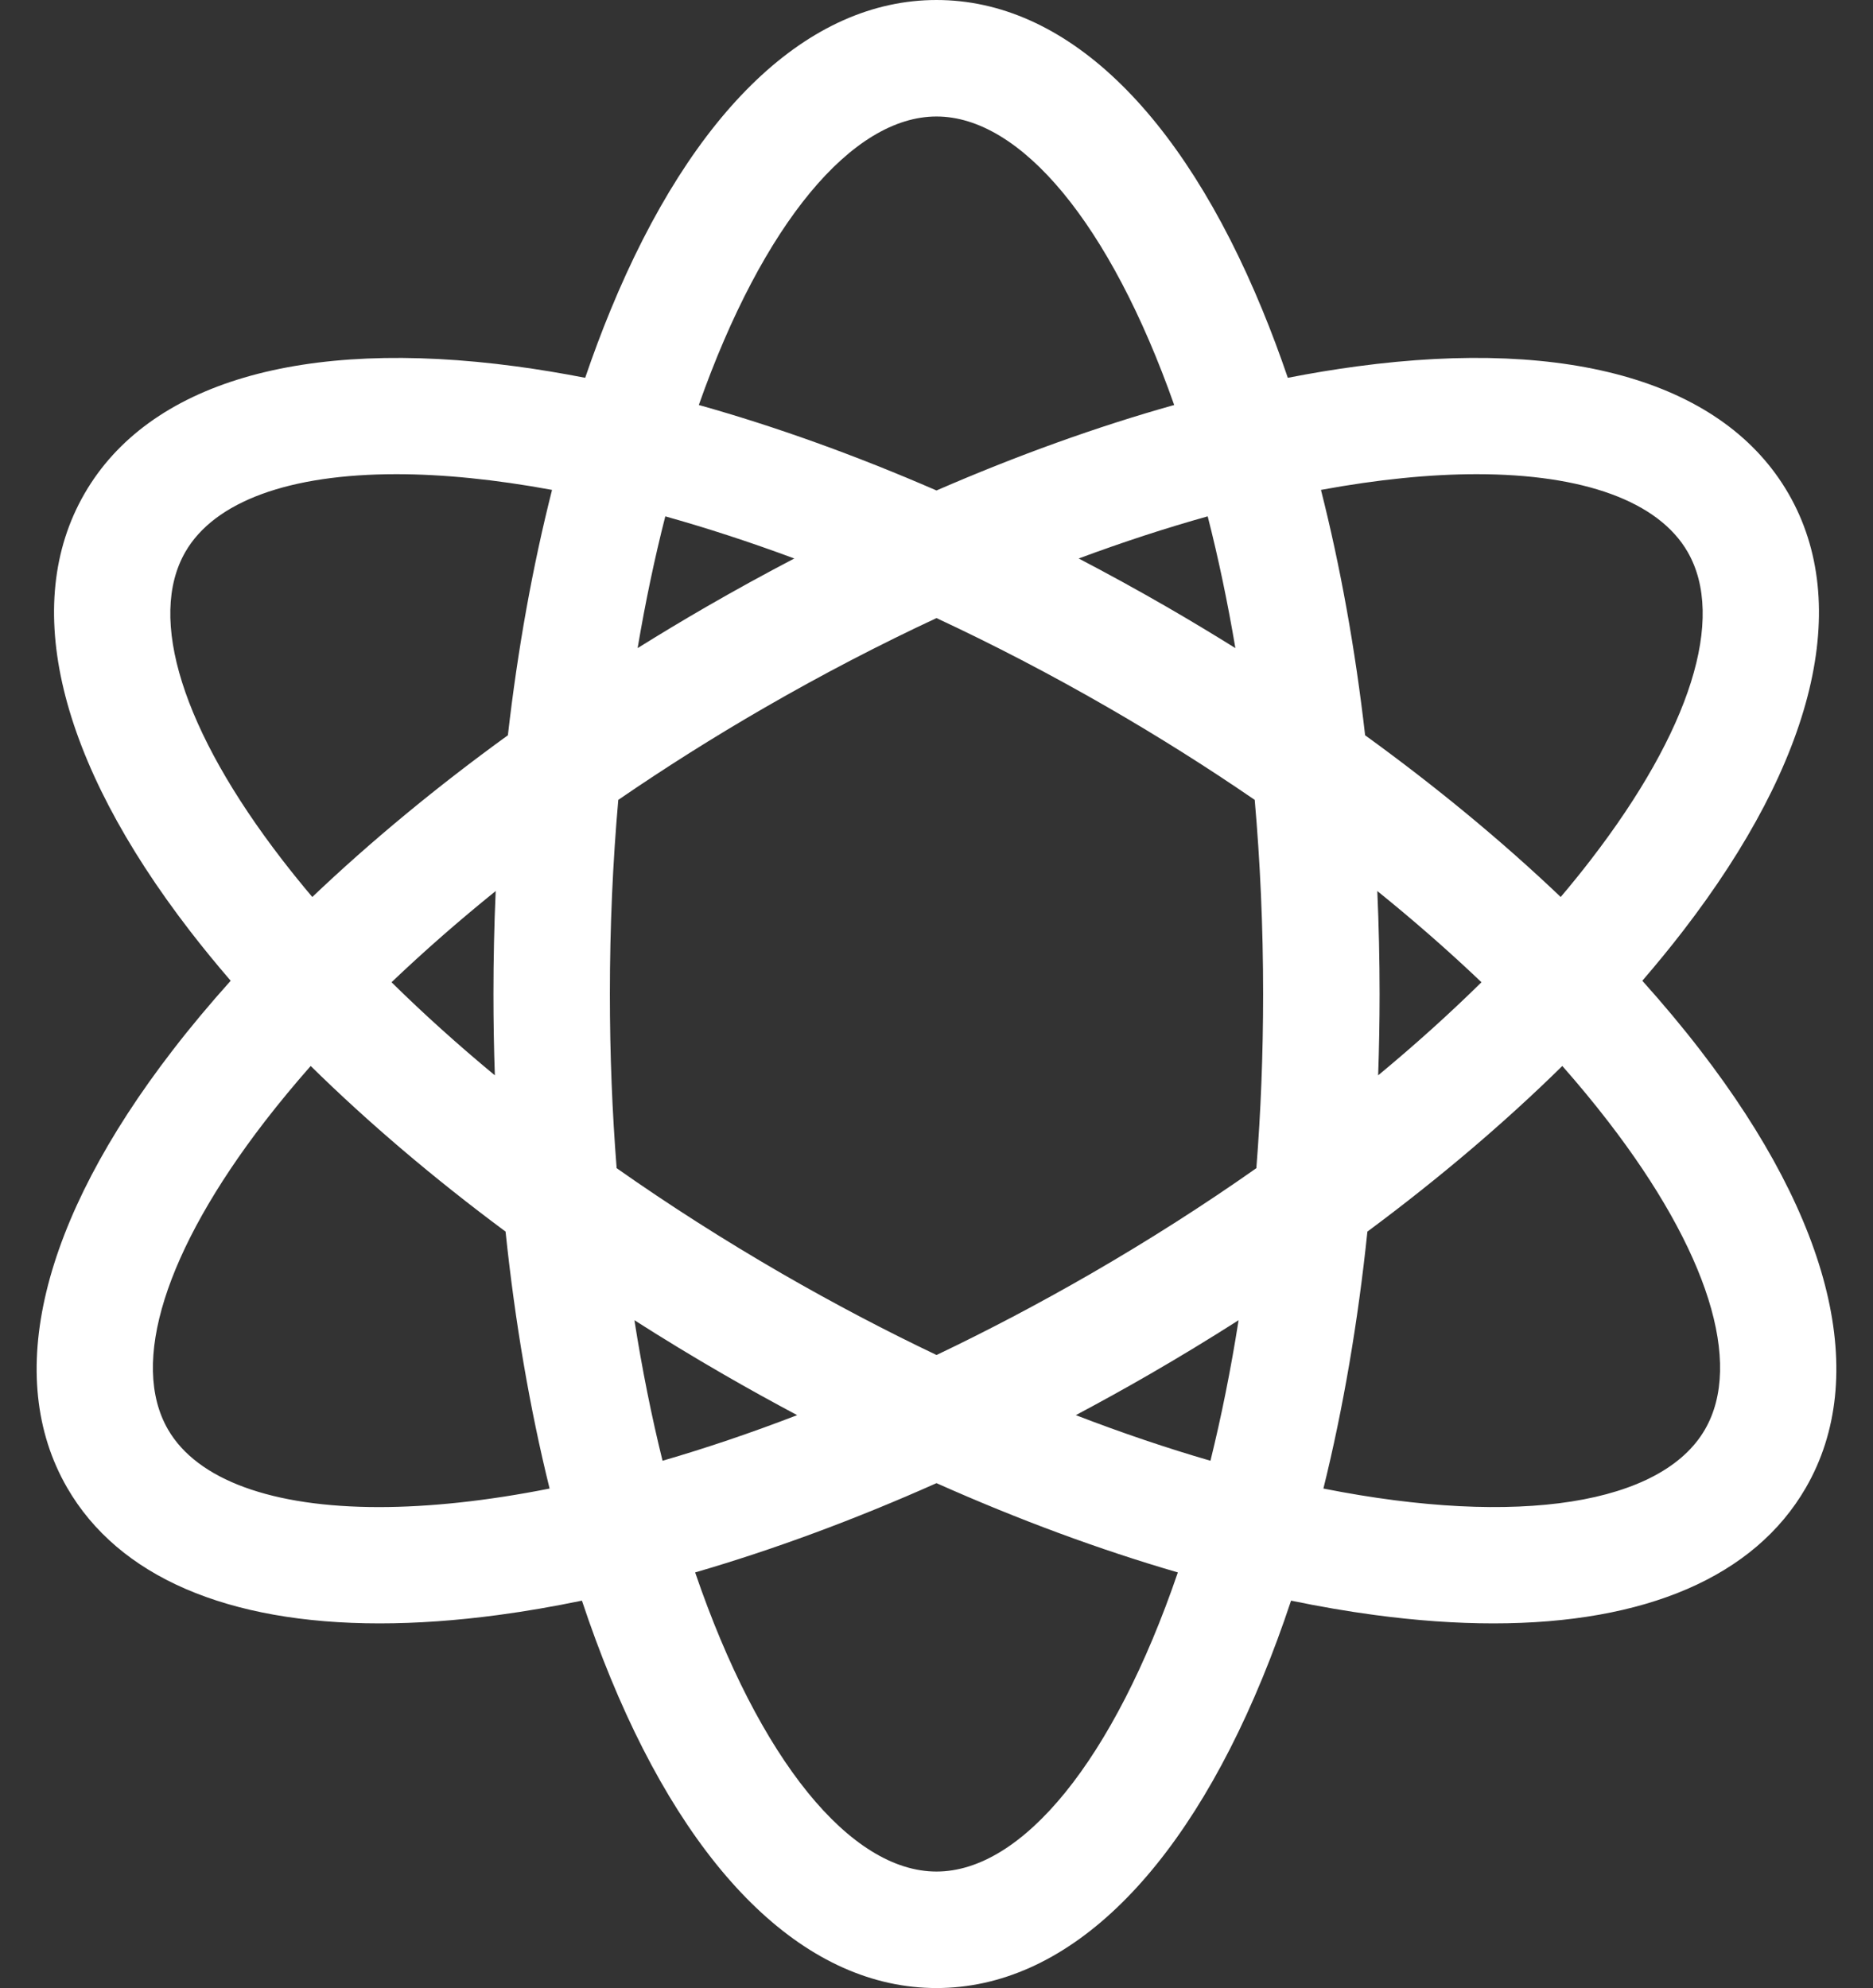 <svg width="49" height="52" viewBox="0 0 49 52" fill="none" xmlns="http://www.w3.org/2000/svg">
    <rect x="0" y="0" width="49" height="52" fill="#333333" stroke="none"/>
    <path d="M44.482 27.47C44.015 26.863 43.507 26.257 42.965 25.653C43.338 25.22 43.693 24.787 44.027 24.354C47.482 19.874 48.463 15.811 46.789 12.912C45.115 10.013 41.106
     8.83 35.499 9.583C34.908 9.662 34.304 9.762 33.691 9.882C33.483 9.272 33.262 8.681 33.028 8.113C30.876 2.881 27.847 0 24.5 0C21.153 0 18.124 2.881 15.972 8.113C15.738 8.681 15.517 9.272 15.309 9.882C14.696 9.763 14.092 9.662 13.501 9.583C7.894 8.831 3.885 10.013 2.211 12.912C0.537 15.811 1.518 19.874 4.973 24.354C5.307 24.787 5.662 25.22 6.035 25.653C5.493 26.257 4.985 26.863 4.518 27.47C1.063 31.949 0.082 36.013 1.756 38.912C3.101 41.241 5.953 42.462 9.93 42.462C10.903 42.462 11.944 42.389 13.046 42.241C13.756 42.146 14.483 42.02 15.224 41.867C15.457 42.566 15.706 43.241 15.972 43.887C18.124 49.119 21.153 52 24.5 52C27.847 52 30.876 49.119 33.028 43.887C33.294 43.241 33.543 42.566 33.776 41.867C34.517 42.02 35.244 42.146 35.954 42.241C37.056 42.389 38.097 42.462 39.07 42.462C43.047 42.462 45.9 41.241 47.244 38.912C48.918 36.013 47.937 31.949 44.482 27.47ZM38.632 12.403C41.417 12.403 43.386 13.11 44.15 14.435C45.151 16.169 44.227 19.105 41.614 22.493C41.366 22.816 41.103 23.139 40.83 23.462C39.303 22.008 37.584 20.587 35.713 19.232C35.455 16.975 35.066 14.819 34.558 12.814C36.05 12.539 37.419 12.403 38.632 12.403ZM28.545 33.312C27.175 34.102 25.823 34.812 24.501 35.442C23.178 34.812 21.826 34.103 20.455 33.312C18.944 32.439 17.497 31.515 16.132 30.555C16.017 29.098 15.955 27.577 15.955 26C15.955 24.233 16.033 22.537 16.175 20.922C17.393 20.086 18.671 19.279 20 18.512C21.528 17.63 23.032 16.851 24.5 16.167C25.968 16.851 27.472 17.63 29 18.512C30.329 19.279 31.607 20.086 32.825 20.922C32.967 22.537 33.045 24.233 33.045 26C33.045 27.577 32.983 29.098 32.868 30.555C31.503 31.515 30.056 32.439 28.545 33.312ZM32.403 34.532C32.199 35.829 31.951 37.057 31.667 38.208C30.537 37.88 29.36 37.483 28.145 37.015C28.788 36.673 29.429 36.319 30.068 35.95C30.864 35.491 31.642 35.017 32.403 34.532ZM20.855 37.015C19.64 37.483 18.463 37.88 17.333 38.208C17.048 37.057 16.801 35.828 16.597 34.532C17.357 35.017 18.136 35.491 18.932 35.95C19.571 36.319 20.212 36.673 20.855 37.015ZM12.946 28.127C11.981 27.328 11.077 26.514 10.243 25.692C11.088 24.886 11.999 24.088 12.968 23.306C12.929 24.196 12.909 25.094 12.909 26C12.909 26.714 12.921 27.423 12.946 28.127ZM16.681 16.952C16.886 15.738 17.129 14.587 17.405 13.506C18.487 13.809 19.616 14.176 20.78 14.608C20.01 15.01 19.241 15.432 18.477 15.873C17.868 16.225 17.27 16.585 16.681 16.952ZM28.22 14.608C29.384 14.176 30.512 13.808 31.595 13.506C31.871 14.587 32.114 15.738 32.319 16.952C31.73 16.585 31.132 16.225 30.523 15.873C29.759 15.432 28.99 15.01 28.22 14.608ZM36.032 23.306C37.001 24.088 37.912 24.886 38.757 25.692C37.923 26.514 37.019 27.328 36.054 28.127C36.079 27.423 36.092 26.714 36.092 26C36.092 25.094 36.071 24.196 36.032 23.306ZM24.5 3.047C26.704 3.047 29.045 5.85 30.718 10.593C28.702 11.159 26.612 11.911 24.5 12.829C22.388 11.911 20.298 11.159 18.282 10.593C19.955 5.85 22.296 3.047 24.5 3.047ZM4.85 14.435C5.615 13.11 7.582 12.403 10.368 12.403C11.581 12.403 12.95 12.539 14.442 12.814C13.934 14.819 13.545 16.975 13.287 19.232C11.416 20.587 9.697 22.009 8.17 23.462C7.897 23.139 7.635 22.816 7.386 22.493C4.773 19.106 3.849 16.169 4.85 14.435ZM9.913 39.42C7.128 39.42 5.159 38.713 4.394 37.388C3.394 35.655 4.318 32.718 6.93 29.33C7.303 28.848 7.703 28.364 8.128 27.882C9.638 29.367 11.352 30.823 13.226 32.214C13.473 34.577 13.86 36.837 14.378 38.935C12.734 39.261 11.232 39.42 9.913 39.42ZM24.5 48.953C22.253 48.953 19.865 46.039 18.186 41.129C20.236 40.533 22.359 39.748 24.5 38.794C26.641 39.748 28.764 40.533 30.814 41.129C29.135 46.039 26.747 48.953 24.5 48.953ZM44.605 37.388C43.479 39.34 39.74 39.95 34.622 38.935C35.14 36.837 35.527 34.577 35.773 32.214C37.648 30.823 39.362 29.367 40.872 27.882C41.297 28.364 41.697 28.848 42.069 29.33C44.682 32.718 45.606 35.655 44.605 37.388Z" fill="white"/>

</svg>

